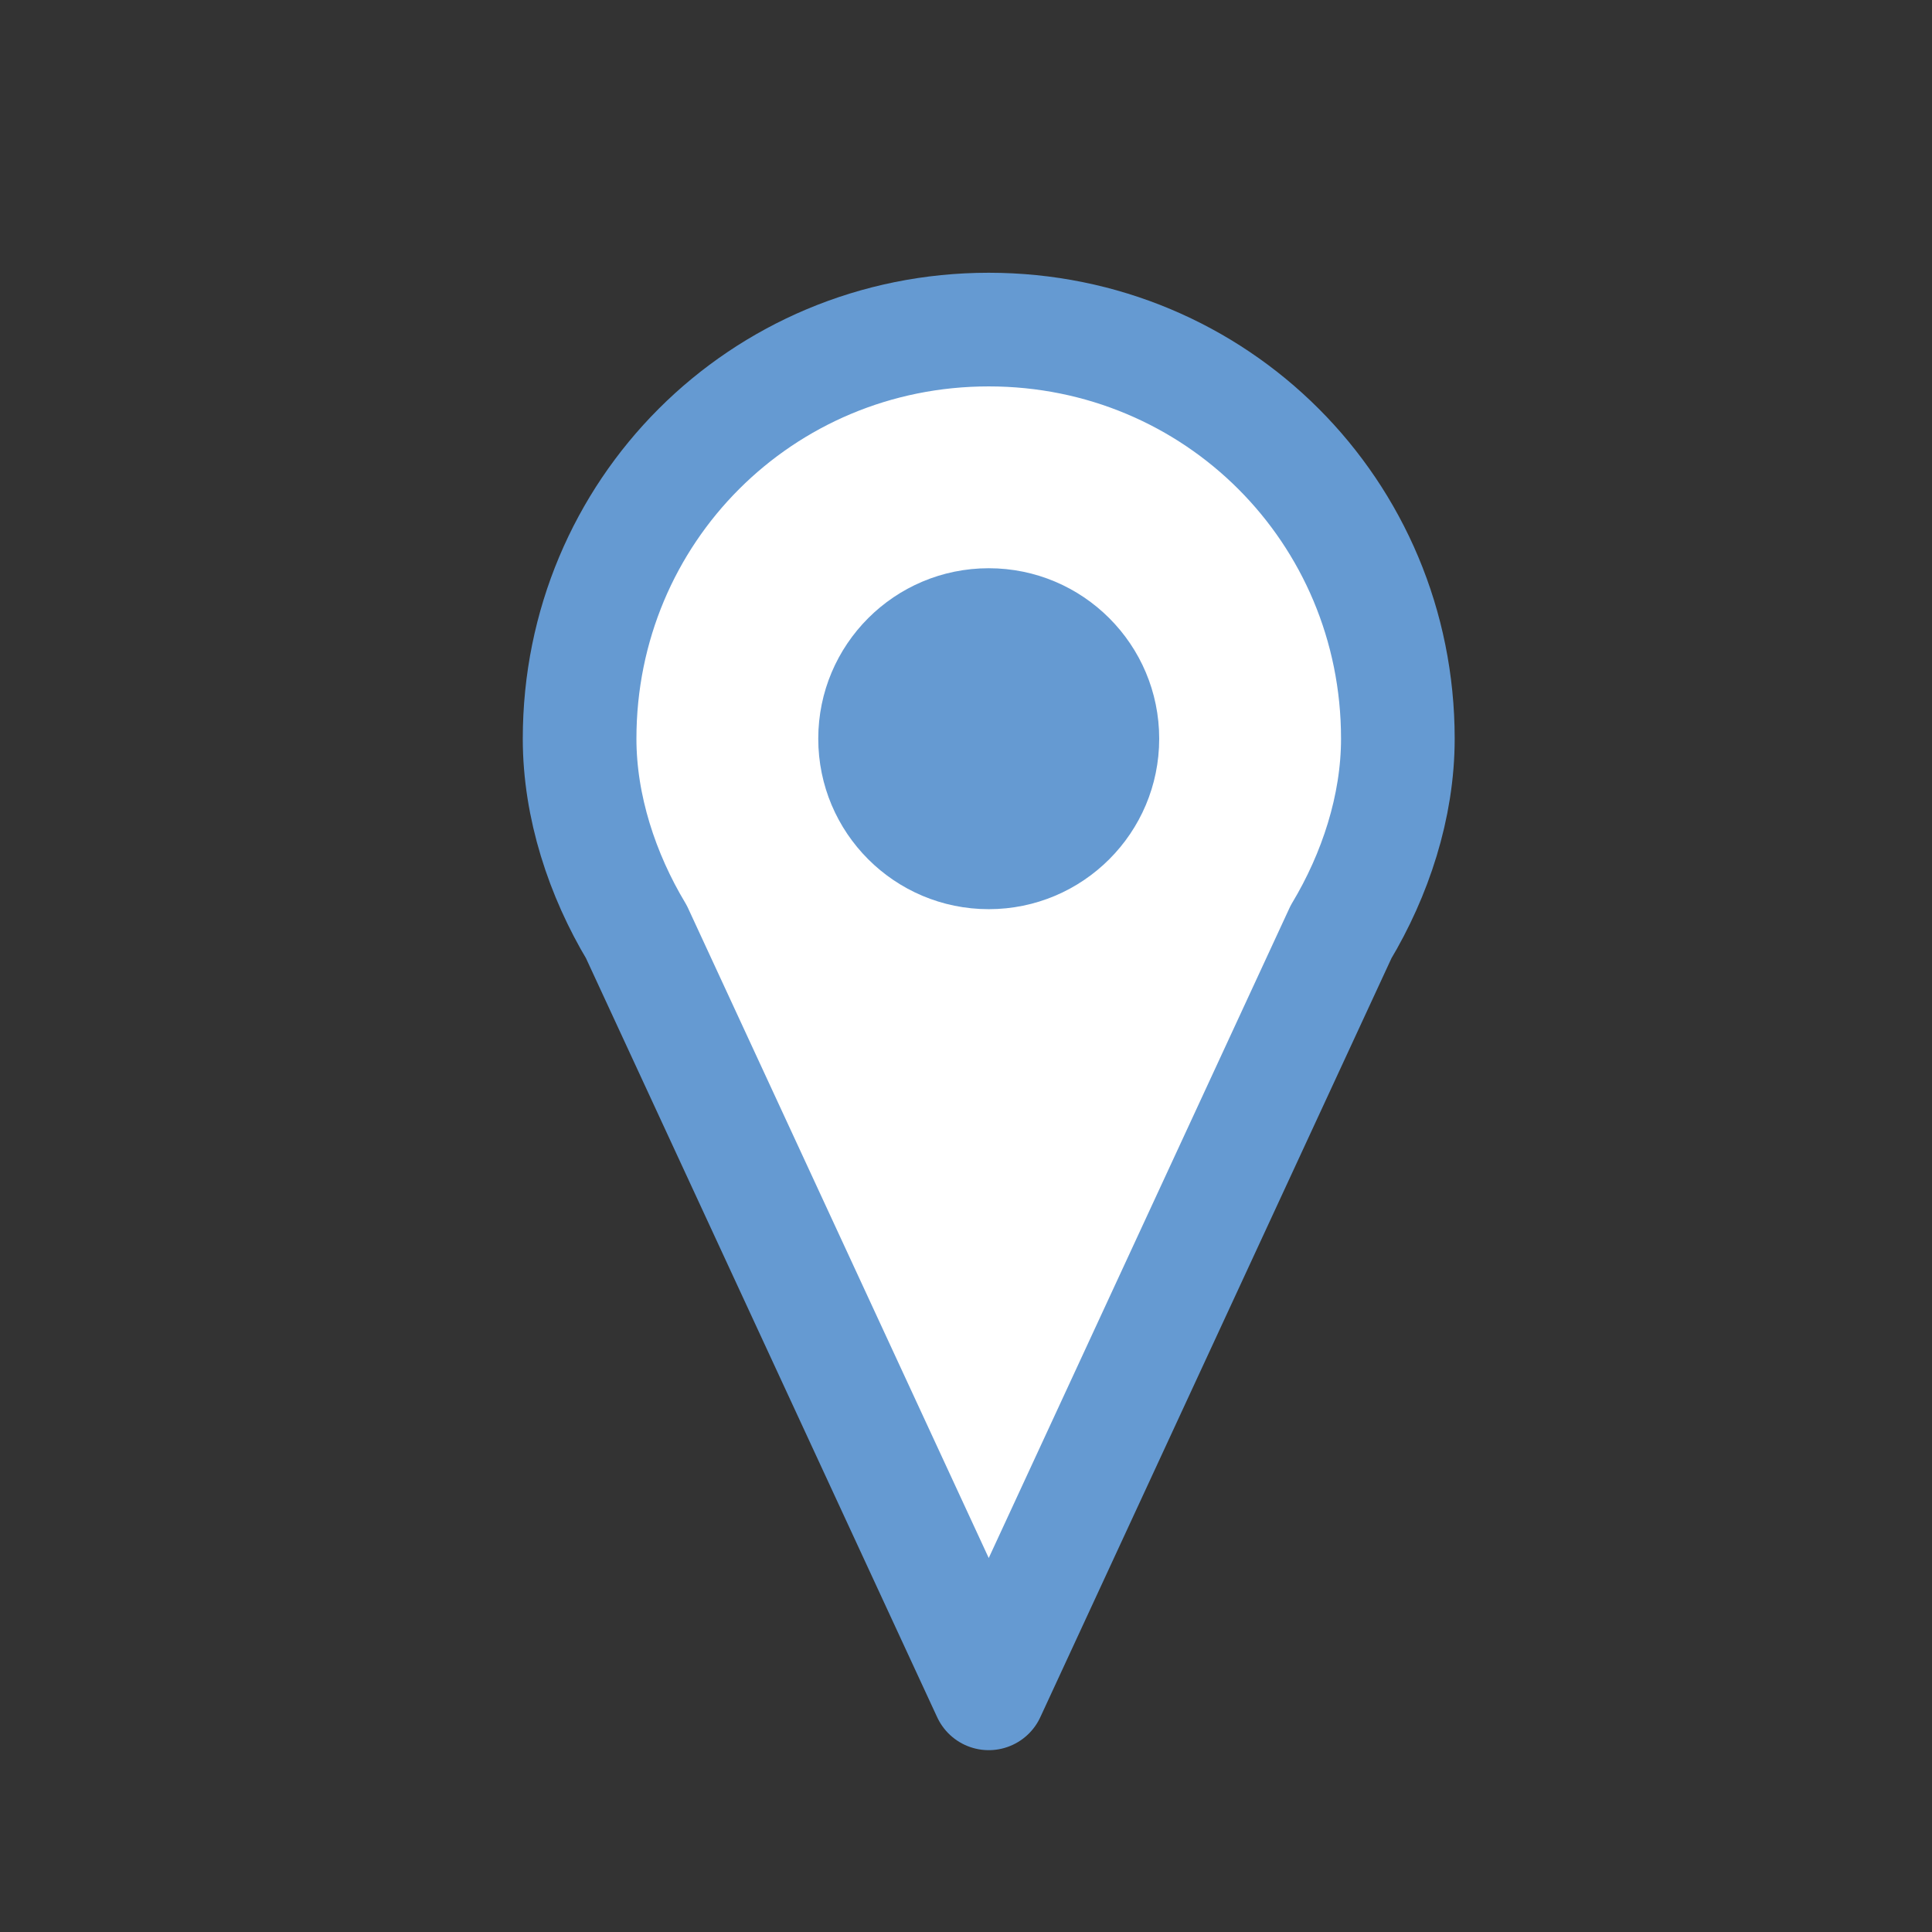 <?xml version="1.0" encoding="utf-8"?>
<!-- Generator: Adobe Illustrator 22.0.1, SVG Export Plug-In . SVG Version: 6.00 Build 0)  -->
<svg version="1.1" id="Layer_1" xmlns="http://www.w3.org/2000/svg" xmlns:xlink="http://www.w3.org/1999/xlink" x="0px" y="0px"
	 viewBox="0 0 17 17" style="enable-background:new 0 0 17 17;" xml:space="preserve">
<rect x="0" y="0" width="17" height="17" fill="#333333" stroke="none"/>
<style type="text/css">
	.st0{fill:#FFFFFF;stroke:#659AD2;stroke-linecap:round;stroke-linejoin:round;stroke-miterlimit:10;}
	.st1{fill:#659AD2;}
</style>
<g>
	<g>
		<path class="st0" d="M11.8,8.2c0.3-0.5,0.5-1.1,0.5-1.7c0-2-1.6-3.6-3.6-3.6c-2,0-3.6,1.6-3.6,3.6c0,0.6,0.2,1.2,0.5,1.7l3.1,6.7
			L11.8,8.2z"/>
		<circle class="st1" cx="8.7" cy="6.5" r="1.5"/>
	</g>
</g>
</svg>
